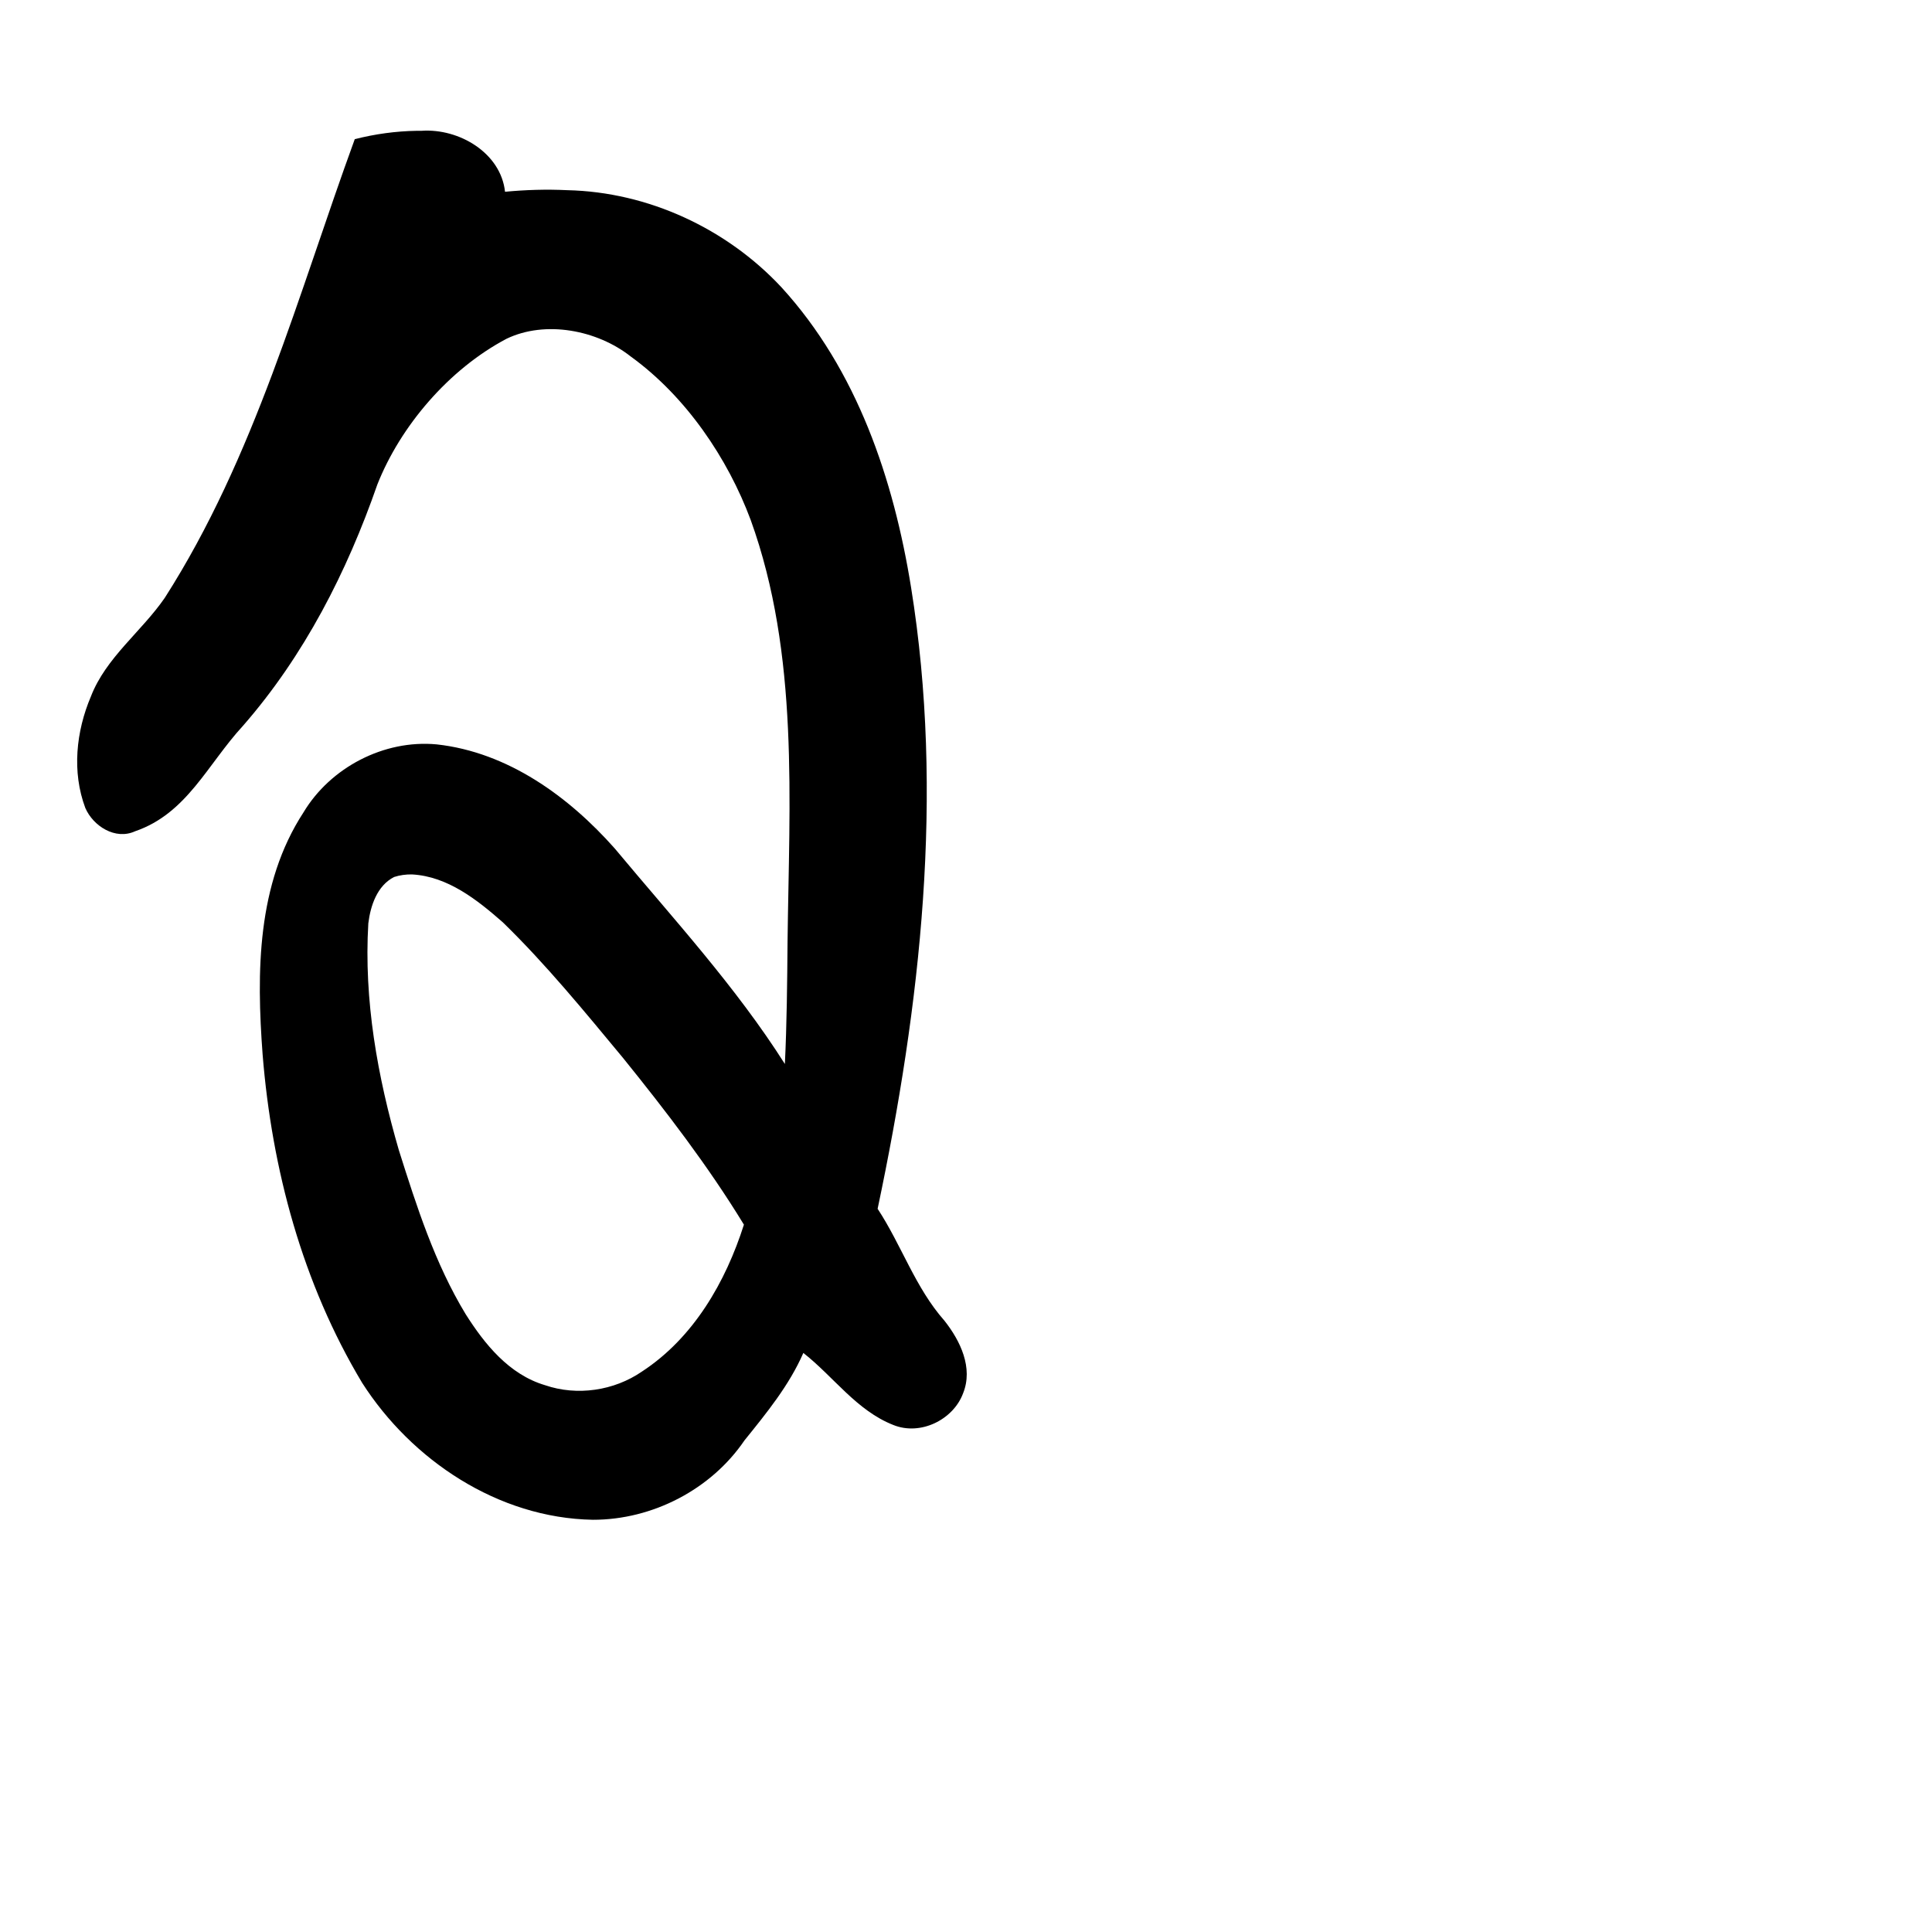 <?xml version="1.0" encoding="UTF-8" standalone="no"?>
<!-- Created with Inkscape (http://www.inkscape.org/) -->

<svg
   xmlns:dc="http://purl.org/dc/elements/1.1/"
   xmlns:cc="http://creativecommons.org/ns#"
   xmlns:rdf="http://www.w3.org/1999/02/22-rdf-syntax-ns#"
   xmlns:svg="http://www.w3.org/2000/svg"
   xmlns="http://www.w3.org/2000/svg"
   xmlns:sodipodi="http://sodipodi.sourceforge.net/DTD/sodipodi-0.dtd"
   xmlns:inkscape="http://www.inkscape.org/namespaces/inkscape"
   width="1000"
   height="1000"
   viewBox="0 0 1000 1000"
   version="1.1"
   id="svg756"
   inkscape:version="0.92.3 (2405546, 2018-03-11)"
   sodipodi:docname="u30bf.svg">
  <defs
     id="defs750" />
  <sodipodi:namedview
     id="base"
     pagecolor="#ffffff"
     bordercolor="#666666"
     borderopacity="1.0"
     inkscape:pageopacity="0.0"
     inkscape:pageshadow="2"
     inkscape:zoom="0.35"
     inkscape:cx="551.42857"
     inkscape:cy="576.33663"
     inkscape:document-units="px"
     inkscape:current-layer="layer1"
     showgrid="true"
     units="px"
     inkscape:window-width="1118"
     inkscape:window-height="864"
     inkscape:window-x="622"
     inkscape:window-y="88"
     inkscape:window-maximized="0"
     showguides="true"
     inkscape:guide-bbox="true">
    <inkscape:grid
       type="xygrid"
       id="grid758" />
    <sodipodi:guide
       position="240,200"
       orientation="0,1"
       id="guide8"
       inkscape:locked="false" />
  </sodipodi:namedview>
  <g
     inkscape:label="Layer 1"
     inkscape:groupmode="layer"
     id="layer1"
     transform="translate(0,-32.417)"
     style="display:inline">
    <path
       style="display:inline;fill:#000000;stroke-width:21.884"
       d="m 215.705,100.122 c -10.813,0.174 -21.62,1.647 -32.082,4.335 -29.309,80.321 -51.672,164.393 -98.334,237.402 -12.061,17.51 -30.449,30.898 -38.237,51.049 -7.677,18.072 -9.892,39.046 -2.892,57.714 4.041,9.323 15.493,16.77 25.779,12.055 26.829,-9.21 37.389,-34.568 55.782,-54.526 31.828,-36.426 53.912,-79.874 69.599,-124.962 11.931,-30.163 36.913,-59.588 66.828,-75.405 20.135,-9.709 46.949,-4.554 64.322,9.161 28.66,20.736 50.241,52.776 62.093,84.624 25.15,69.647 19.929,145.478 19.069,218.47 -0.168,21.04 -0.371,42.086 -1.378,63.107 -25.376,-40.01 -57.713,-75.135 -88.05,-111.546 -23.7,-26.761 -55.287,-49.835 -92.163,-53.889 -27.415,-2.582 -55.056,12.071 -68.904,35.124 -24.262,37.179 -24.392,82.891 -21.198,125.502 4.789,59.25 20.539,118.227 51.524,169.859 25.568,39.946 70.265,69.99 119.406,70.856 30.989,0.05 61.302,-15.823 78.429,-41.032 11.521,-14.285 23.181,-28.543 30.515,-45.32 15.639,12.256 27.524,29.814 46.577,37.291 14.111,5.705 31.062,-2.786 36.097,-16.389 5.337,-13.196 -1.433,-27.205 -9.619,-37.554 -15.146,-17.135 -22.258,-39.193 -34.612,-57.961 22.261,-105.473 34.559,-214.586 17.322,-321.568 -9.008,-55.942 -27.907,-112.55 -67.161,-155.464 -28.211,-30.226 -68.761,-49.275 -110.862,-50.198 -10.656,-0.518 -21.465,-0.195 -32.152,0.824 -2.164,-20.051 -23.687,-32.891 -43.19,-31.559 -0.836,-0.01 -1.671,-0.007 -2.507,0 z m -2.474,384.896 c 18.513,0.997 33.837,13.214 47.031,24.791 22.459,21.86 42.266,46.162 62.21,70.189 22.355,27.681 44.077,55.984 62.576,86.297 -9.4,29.497 -25.962,58.537 -52.801,76.052 -14.415,9.904 -33.482,12.758 -50.15,7.041 -18.638,-5.537 -31.262,-21.26 -41.089,-36.785 -15.963,-26.324 -25.366,-55.8 -34.562,-84.863 -11.059,-38.042 -18.174,-77.746 -15.803,-117.393 1.109,-9.088 4.55,-19.529 13.357,-23.998 2.967,-0.966 6.107,-1.384 9.231,-1.331 z"
       id="path1302"
       inkscape:connector-curvature="0"
       sodipodi:nodetypes="ccccccccccccccccccccccccccccccccccccccccccc" />
  </g>
</svg>
